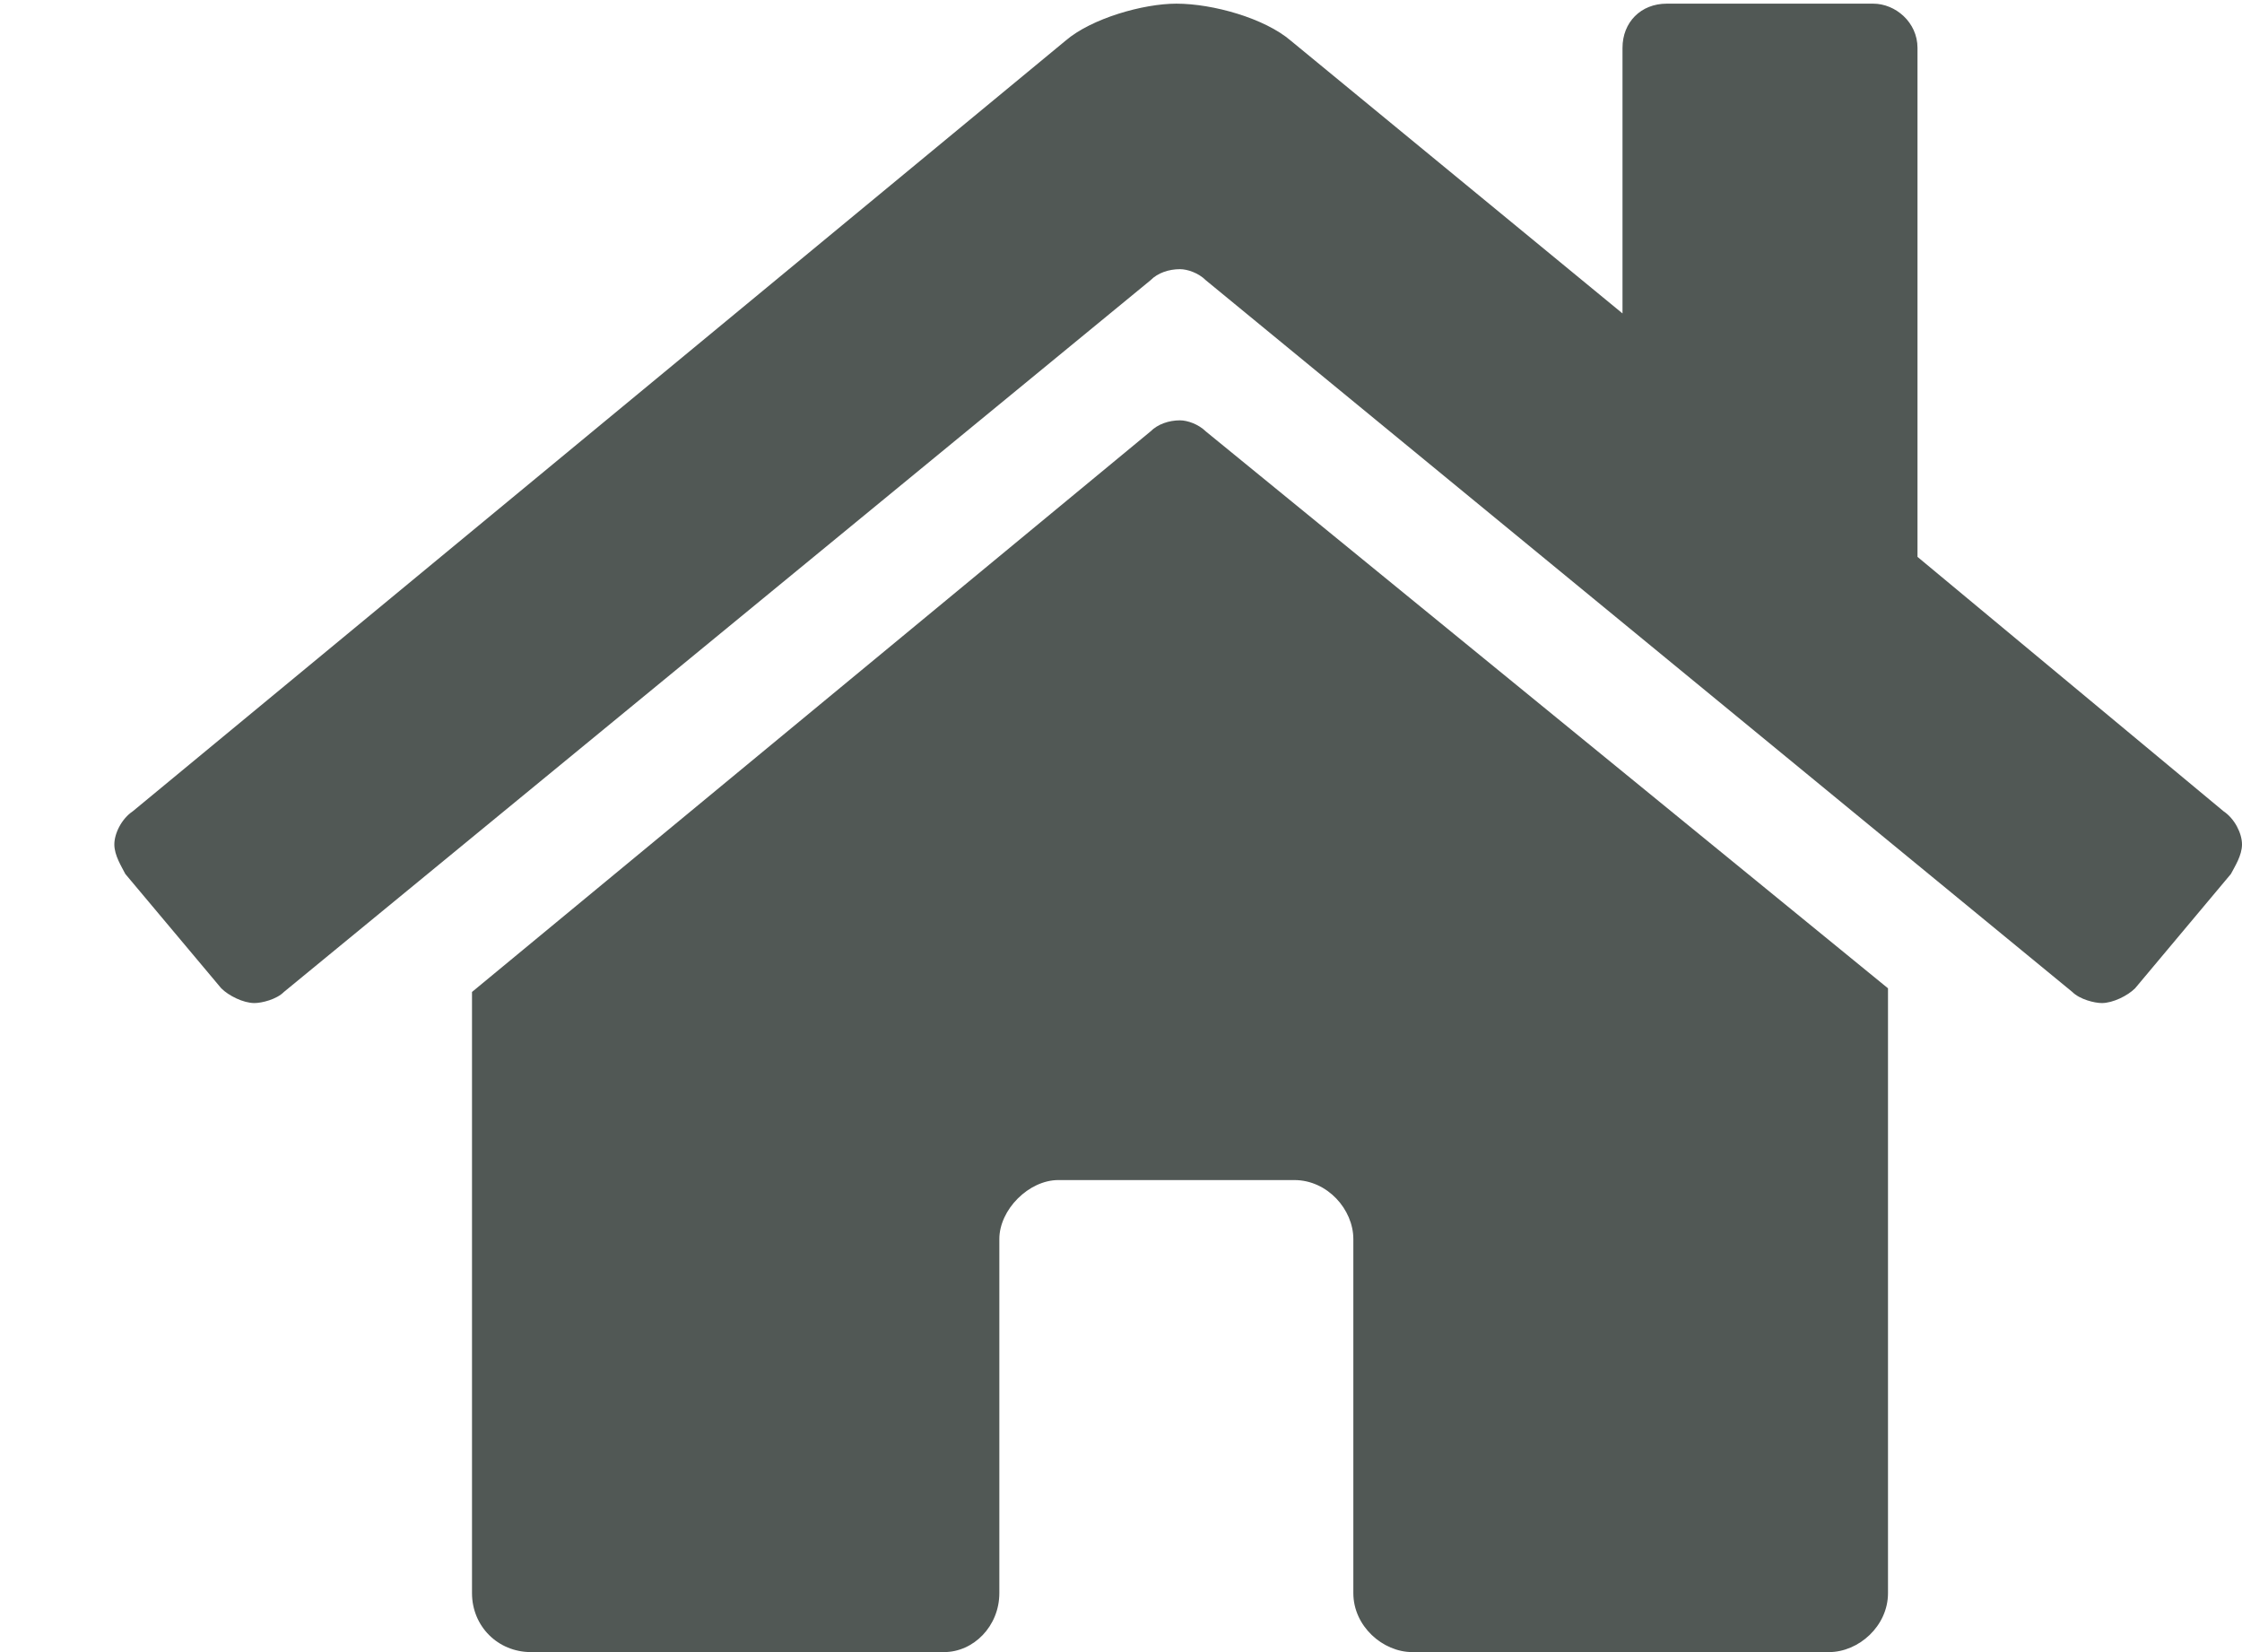 <svg width="19" height="14" viewBox="0 0 19 14" fill="none" xmlns="http://www.w3.org/2000/svg">
<path d="M9.75 3.656L4 8.406V13.5C4 13.781 4.219 14 4.5 14H8C8.25 14 8.469 13.781 8.469 13.5V10.5C8.469 10.25 8.719 10 8.969 10H10.969C11.25 10 11.469 10.25 11.469 10.5V13.5C11.469 13.781 11.719 14 11.969 14H15.5C15.75 14 16 13.781 16 13.5V8.375L10.219 3.656C10.156 3.594 10.062 3.562 10 3.562C9.906 3.562 9.812 3.594 9.75 3.656ZM18.844 6.875L16.25 4.719V0.406C16.25 0.188 16.062 0.031 15.875 0.031H14.125C13.906 0.031 13.75 0.188 13.75 0.406V2.656L10.938 0.344C10.719 0.156 10.281 0.031 9.969 0.031C9.688 0.031 9.25 0.156 9.031 0.344L1.125 6.875C1.031 6.938 0.969 7.062 0.969 7.156C0.969 7.25 1.031 7.344 1.062 7.406L1.875 8.375C1.938 8.438 2.062 8.5 2.156 8.5C2.219 8.5 2.344 8.469 2.406 8.406L9.75 2.375C9.812 2.312 9.906 2.281 10 2.281C10.062 2.281 10.156 2.312 10.219 2.375L17.562 8.406C17.625 8.469 17.75 8.5 17.812 8.5C17.906 8.5 18.031 8.438 18.094 8.375L18.906 7.406C18.938 7.344 19 7.25 19 7.156C19 7.062 18.938 6.938 18.844 6.875Z" fill="#515855"/>
</svg>
